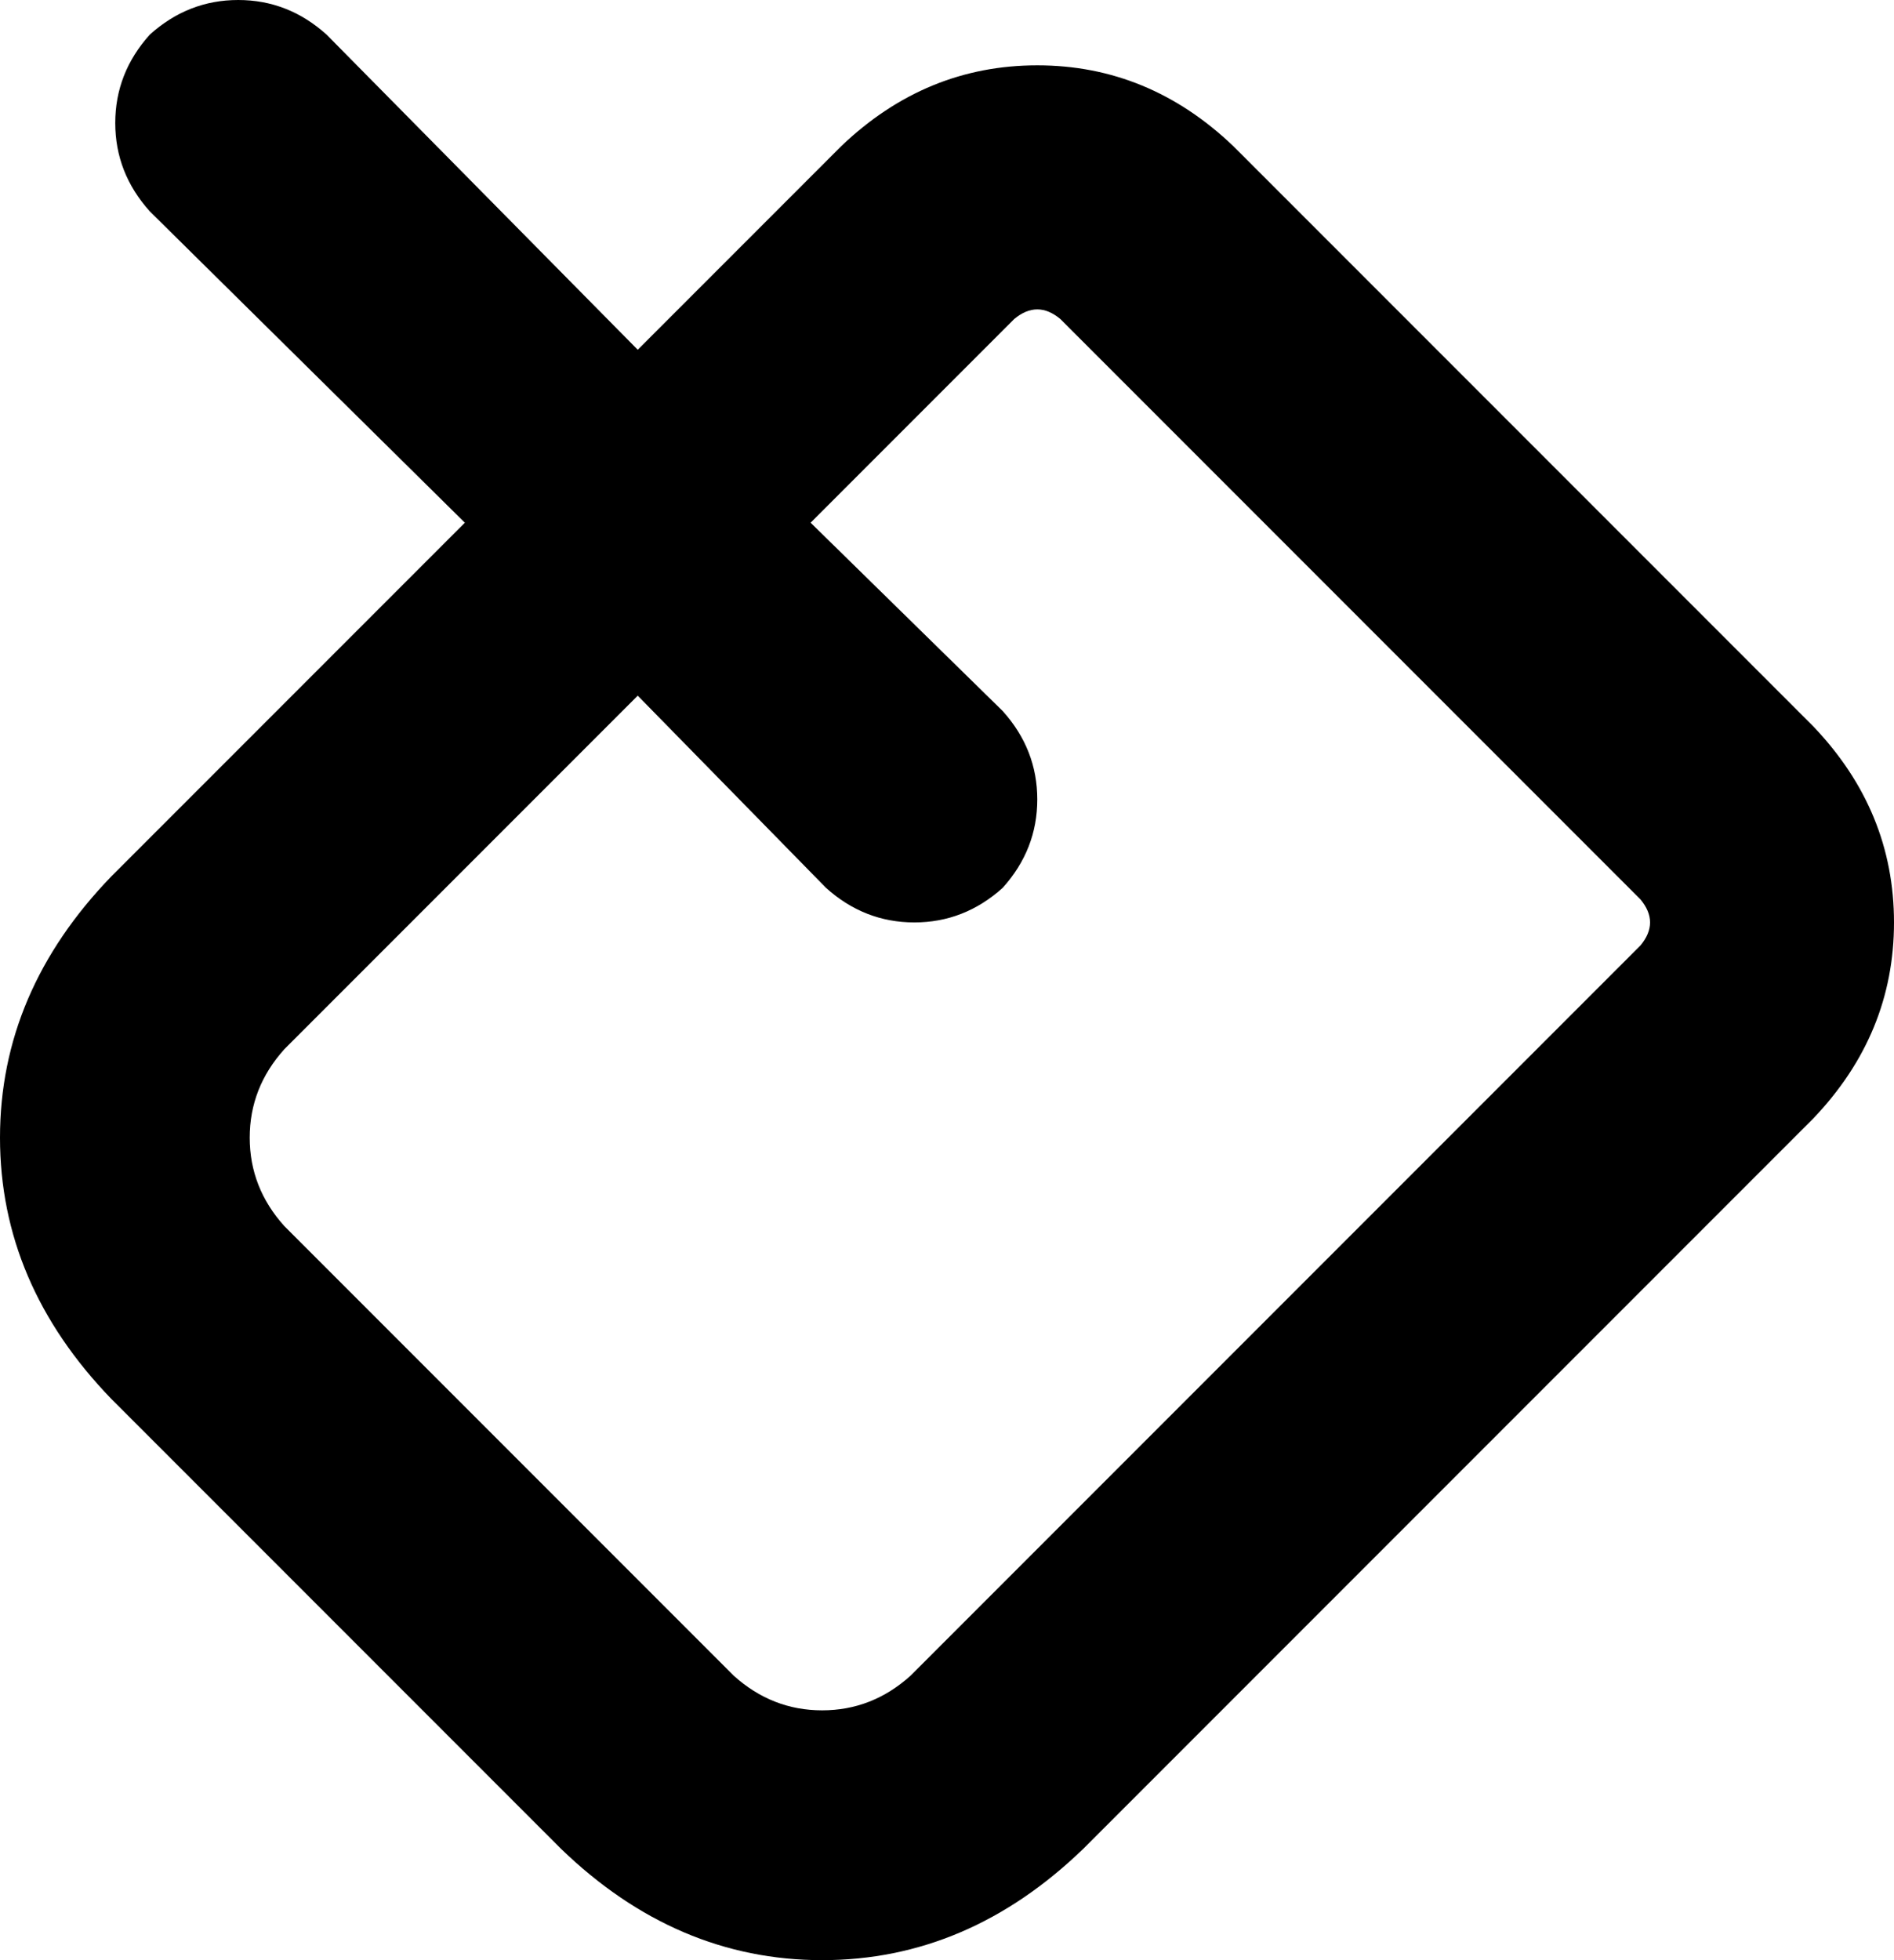<svg xmlns="http://www.w3.org/2000/svg" viewBox="0 0 493 510">
    <path d="M 85 9 Q 75 0 62 0 L 62 0 Q 49 0 39 9 Q 30 19 30 32 Q 30 45 39 55 L 121 136 L 29 228 Q 0 258 0 296 Q 0 334 29 364 L 146 481 Q 176 510 214 510 Q 252 510 282 481 L 472 291 Q 493 269 493 240 Q 493 211 472 189 L 321 38 Q 299 17 270 17 Q 241 17 219 38 L 166 91 L 85 9 L 85 9 Z M 166 181 L 215 231 Q 225 240 238 240 Q 251 240 261 231 Q 270 221 270 208 Q 270 195 261 185 L 211 136 L 264 83 Q 270 78 276 83 L 427 234 Q 432 240 427 246 L 237 436 Q 227 445 214 445 Q 201 445 191 436 L 74 319 Q 65 309 65 296 Q 65 283 74 273 L 166 181 L 166 181 Z"/>
</svg>
